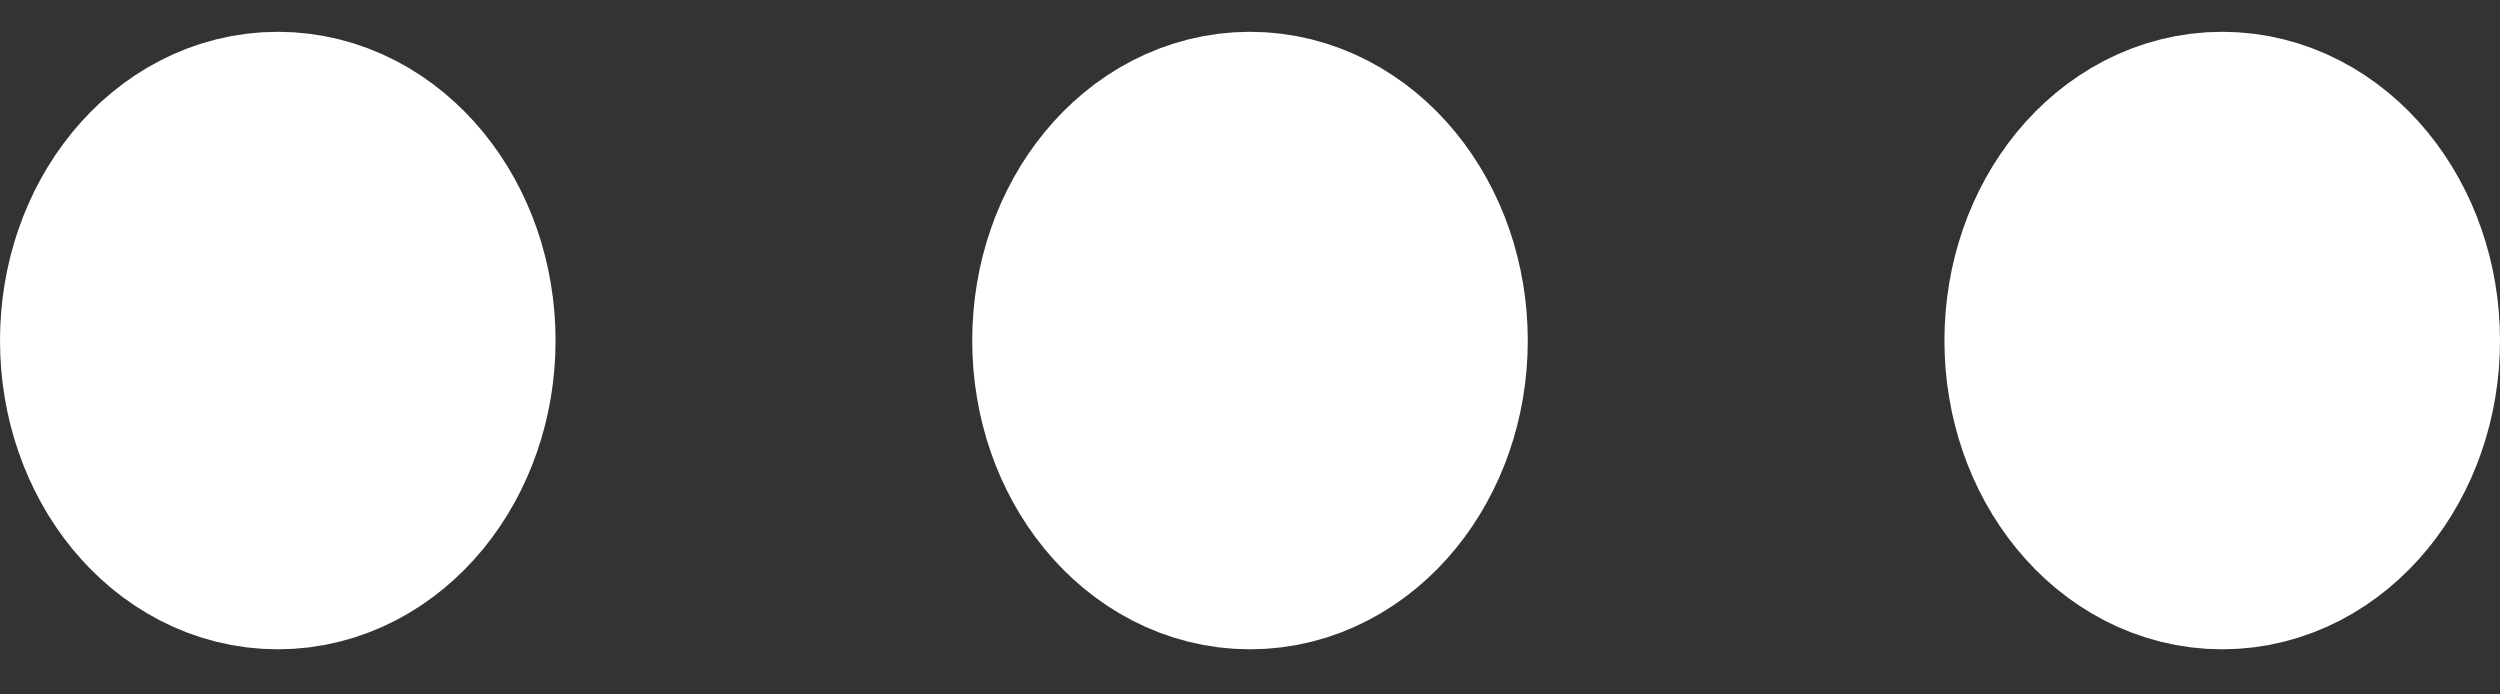 <svg width="18" height="5" viewBox="0 0 18 5" fill="none" xmlns="http://www.w3.org/2000/svg">
<rect x="0" y="0" width="18" height="5" fill="#333333" stroke="none"/>
<path d="M9 3.675C9.552 3.675 10 3.127 10 2.452C10 1.777 9.552 1.229 9 1.229C8.448 1.229 8 1.777 8 2.452C8 3.127 8.448 3.675 9 3.675Z" stroke="white" stroke-width="2" stroke-linecap="round" stroke-linejoin="round"/>
<path d="M16 3.675C16.552 3.675 17 3.127 17 2.452C17 1.777 16.552 1.229 16 1.229C15.448 1.229 15 1.777 15 2.452C15 3.127 15.448 3.675 16 3.675Z" stroke="white" stroke-width="2" stroke-linecap="round" stroke-linejoin="round"/>
<path d="M2 3.675C2.552 3.675 3 3.127 3 2.452C3 1.777 2.552 1.229 2 1.229C1.448 1.229 1 1.777 1 2.452C1 3.127 1.448 3.675 2 3.675Z" stroke="white" stroke-width="2" stroke-linecap="round" stroke-linejoin="round"/>
</svg>
